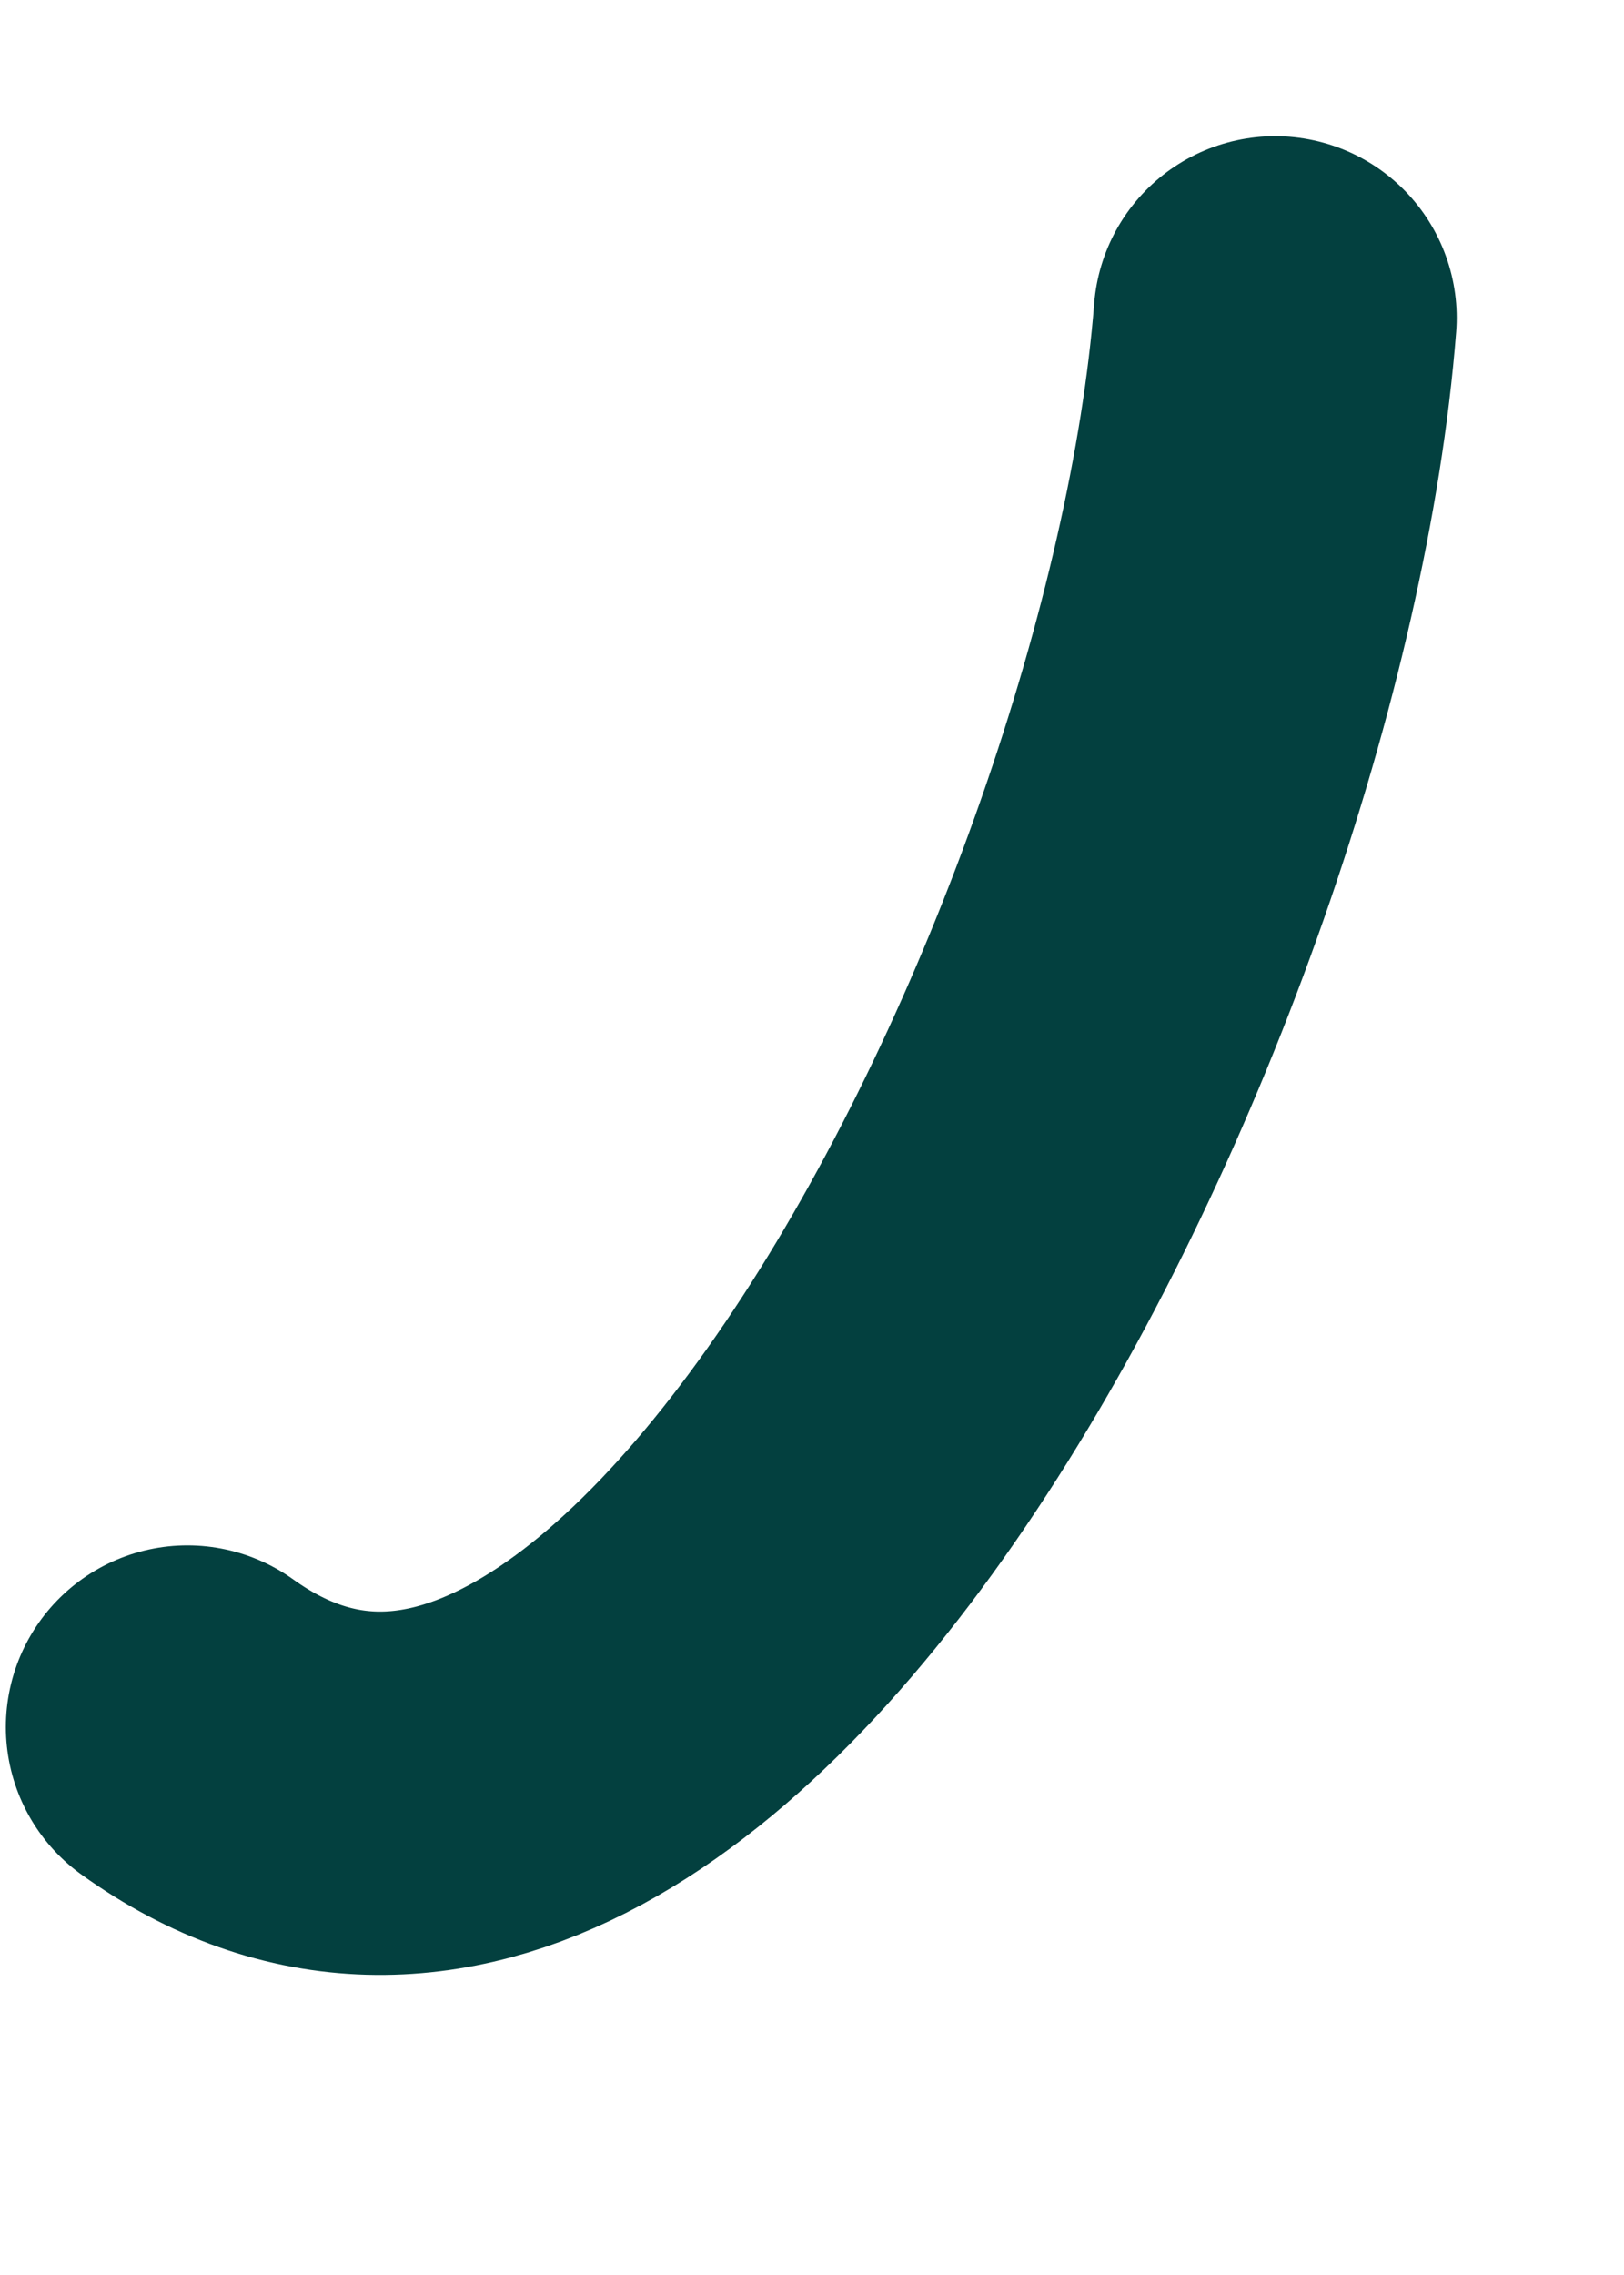 <svg width="5" height="7" viewBox="0 0 5 7" fill="none" xmlns="http://www.w3.org/2000/svg">
<path d="M0.577 5.314C2.073 6.387 3.77 2.968 3.926 0.978" stroke="#03403F" stroke-width="1.118" stroke-linecap="round" stroke-linejoin="round"/>
</svg>
